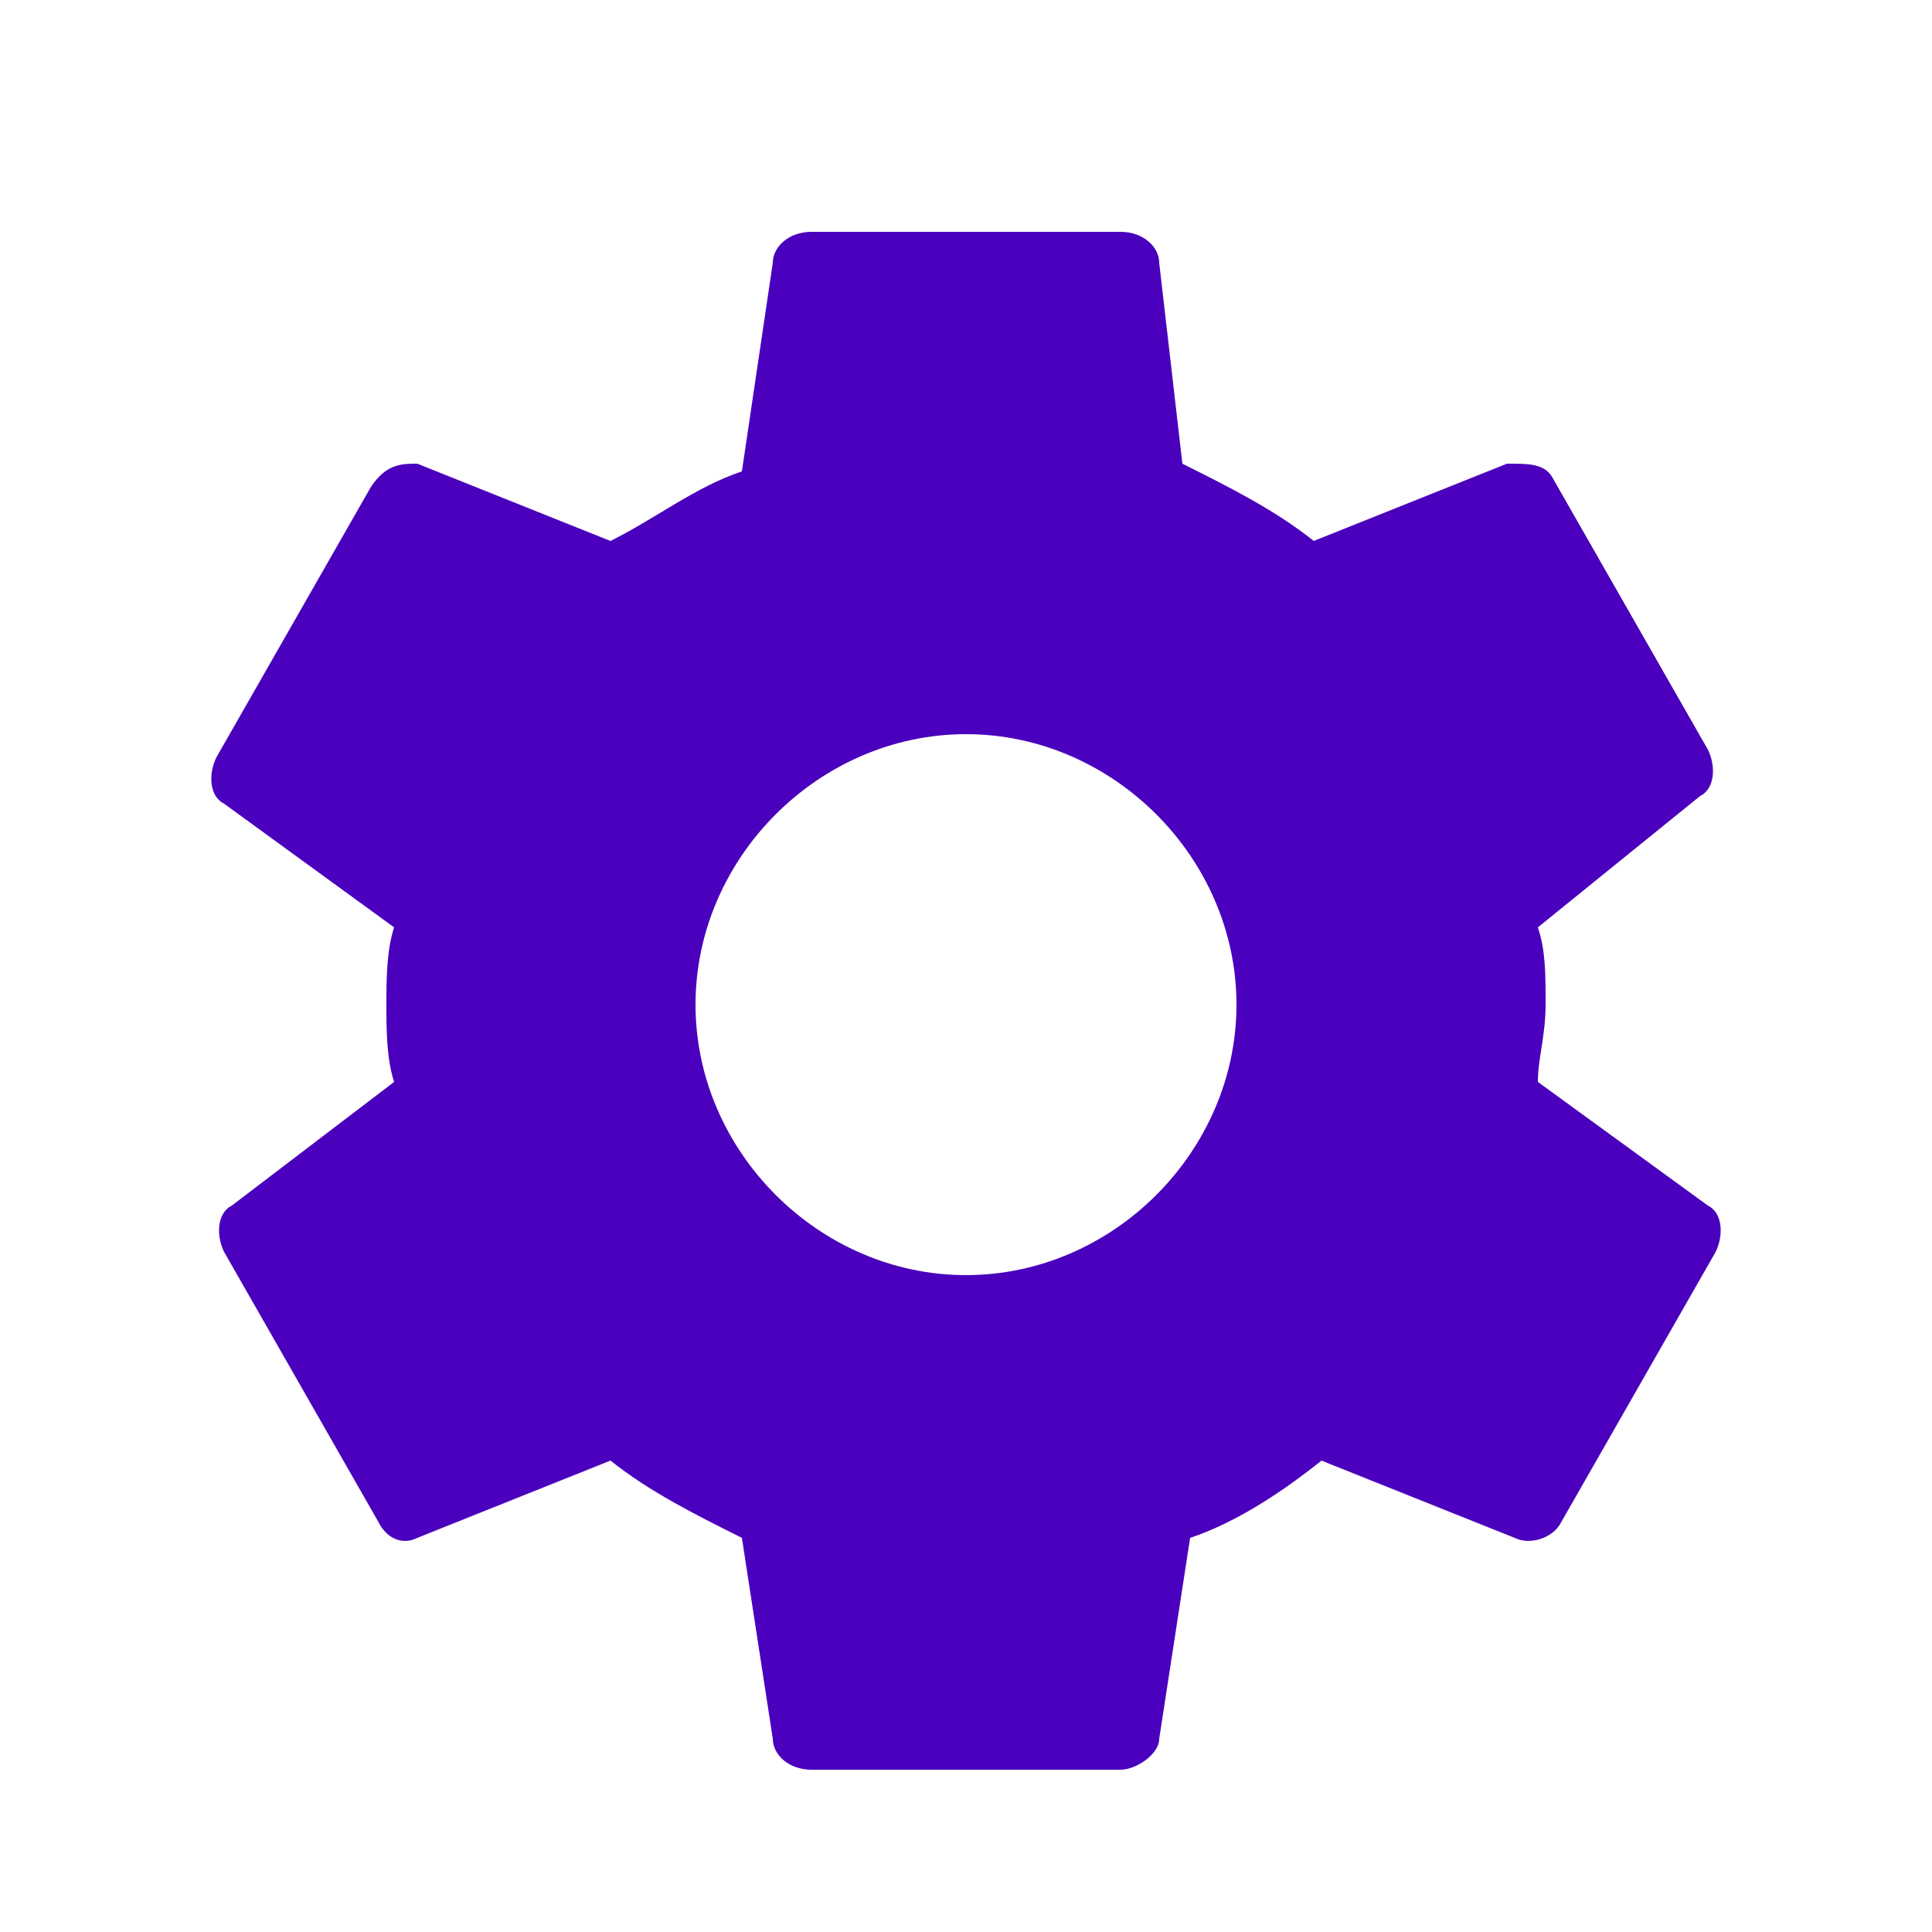 <?xml version="1.0" encoding="utf-8"?>
<!-- Generator: Adobe Illustrator 23.0.1, SVG Export Plug-In . SVG Version: 6.00 Build 0)  -->
<svg version="1.1" id="Layer_1" xmlns="http://www.w3.org/2000/svg" xmlns:xlink="http://www.w3.org/1999/xlink" x="0px" y="0px"
	 viewBox="0 0 25 25" style="enable-background:new 0 0 25 25;" xml:space="preserve">
<style type="text/css">
	.st0{fill-rule:evenodd;clip-rule:evenodd;fill:#4A00BD;}
</style>
<title>Icons / Material / ic_clear Copy</title>
<desc>Created with Sketch.</desc>
<g id="Symbols">
	<g id="ic_tab" transform="translate(-269, -9)">
		<g id="Group-Copy-2" transform="translate(260, 7)">
			<g transform="translate(7, 0)">
				<path id="ic_settings" class="st0" d="M21.9,16c0-0.3,0.1-0.6,0.1-1s0-0.7-0.1-1l2.1-1.7c0.2-0.1,0.2-0.4,0.1-0.6l-2-3.5
					C22,8,21.8,8,21.5,8L19,9c-0.5-0.4-1.1-0.7-1.7-1L17,5.4C17,5.2,16.8,5,16.5,5h-4C12.2,5,12,5.2,12,5.4l-0.4,2.7
					C11,8.3,10.5,8.7,9.9,9L7.4,8C7.2,8,7,8,6.8,8.3l-2,3.5c-0.1,0.2-0.1,0.5,0.1,0.6L7.1,14C7,14.3,7,14.7,7,15s0,0.7,0.1,1L5,17.6
					c-0.2,0.1-0.2,0.4-0.1,0.6l2,3.5C7,21.9,7.2,22,7.4,21.9l2.5-1c0.5,0.4,1.1,0.7,1.7,1l0.4,2.6c0,0.2,0.2,0.4,0.5,0.4h4
					c0.2,0,0.5-0.2,0.5-0.4l0.4-2.6c0.6-0.2,1.2-0.6,1.7-1l2.5,1c0.2,0.1,0.5,0,0.6-0.2l2-3.5c0.1-0.2,0.1-0.5-0.1-0.6L21.9,16
					L21.9,16z M14.5,18.5c-1.9,0-3.5-1.6-3.5-3.5s1.6-3.5,3.5-3.5S18,13.1,18,15S16.4,18.5,14.5,18.5L14.5,18.5z"/>
			</g>
		</g>
	</g>
</g>
</svg>
